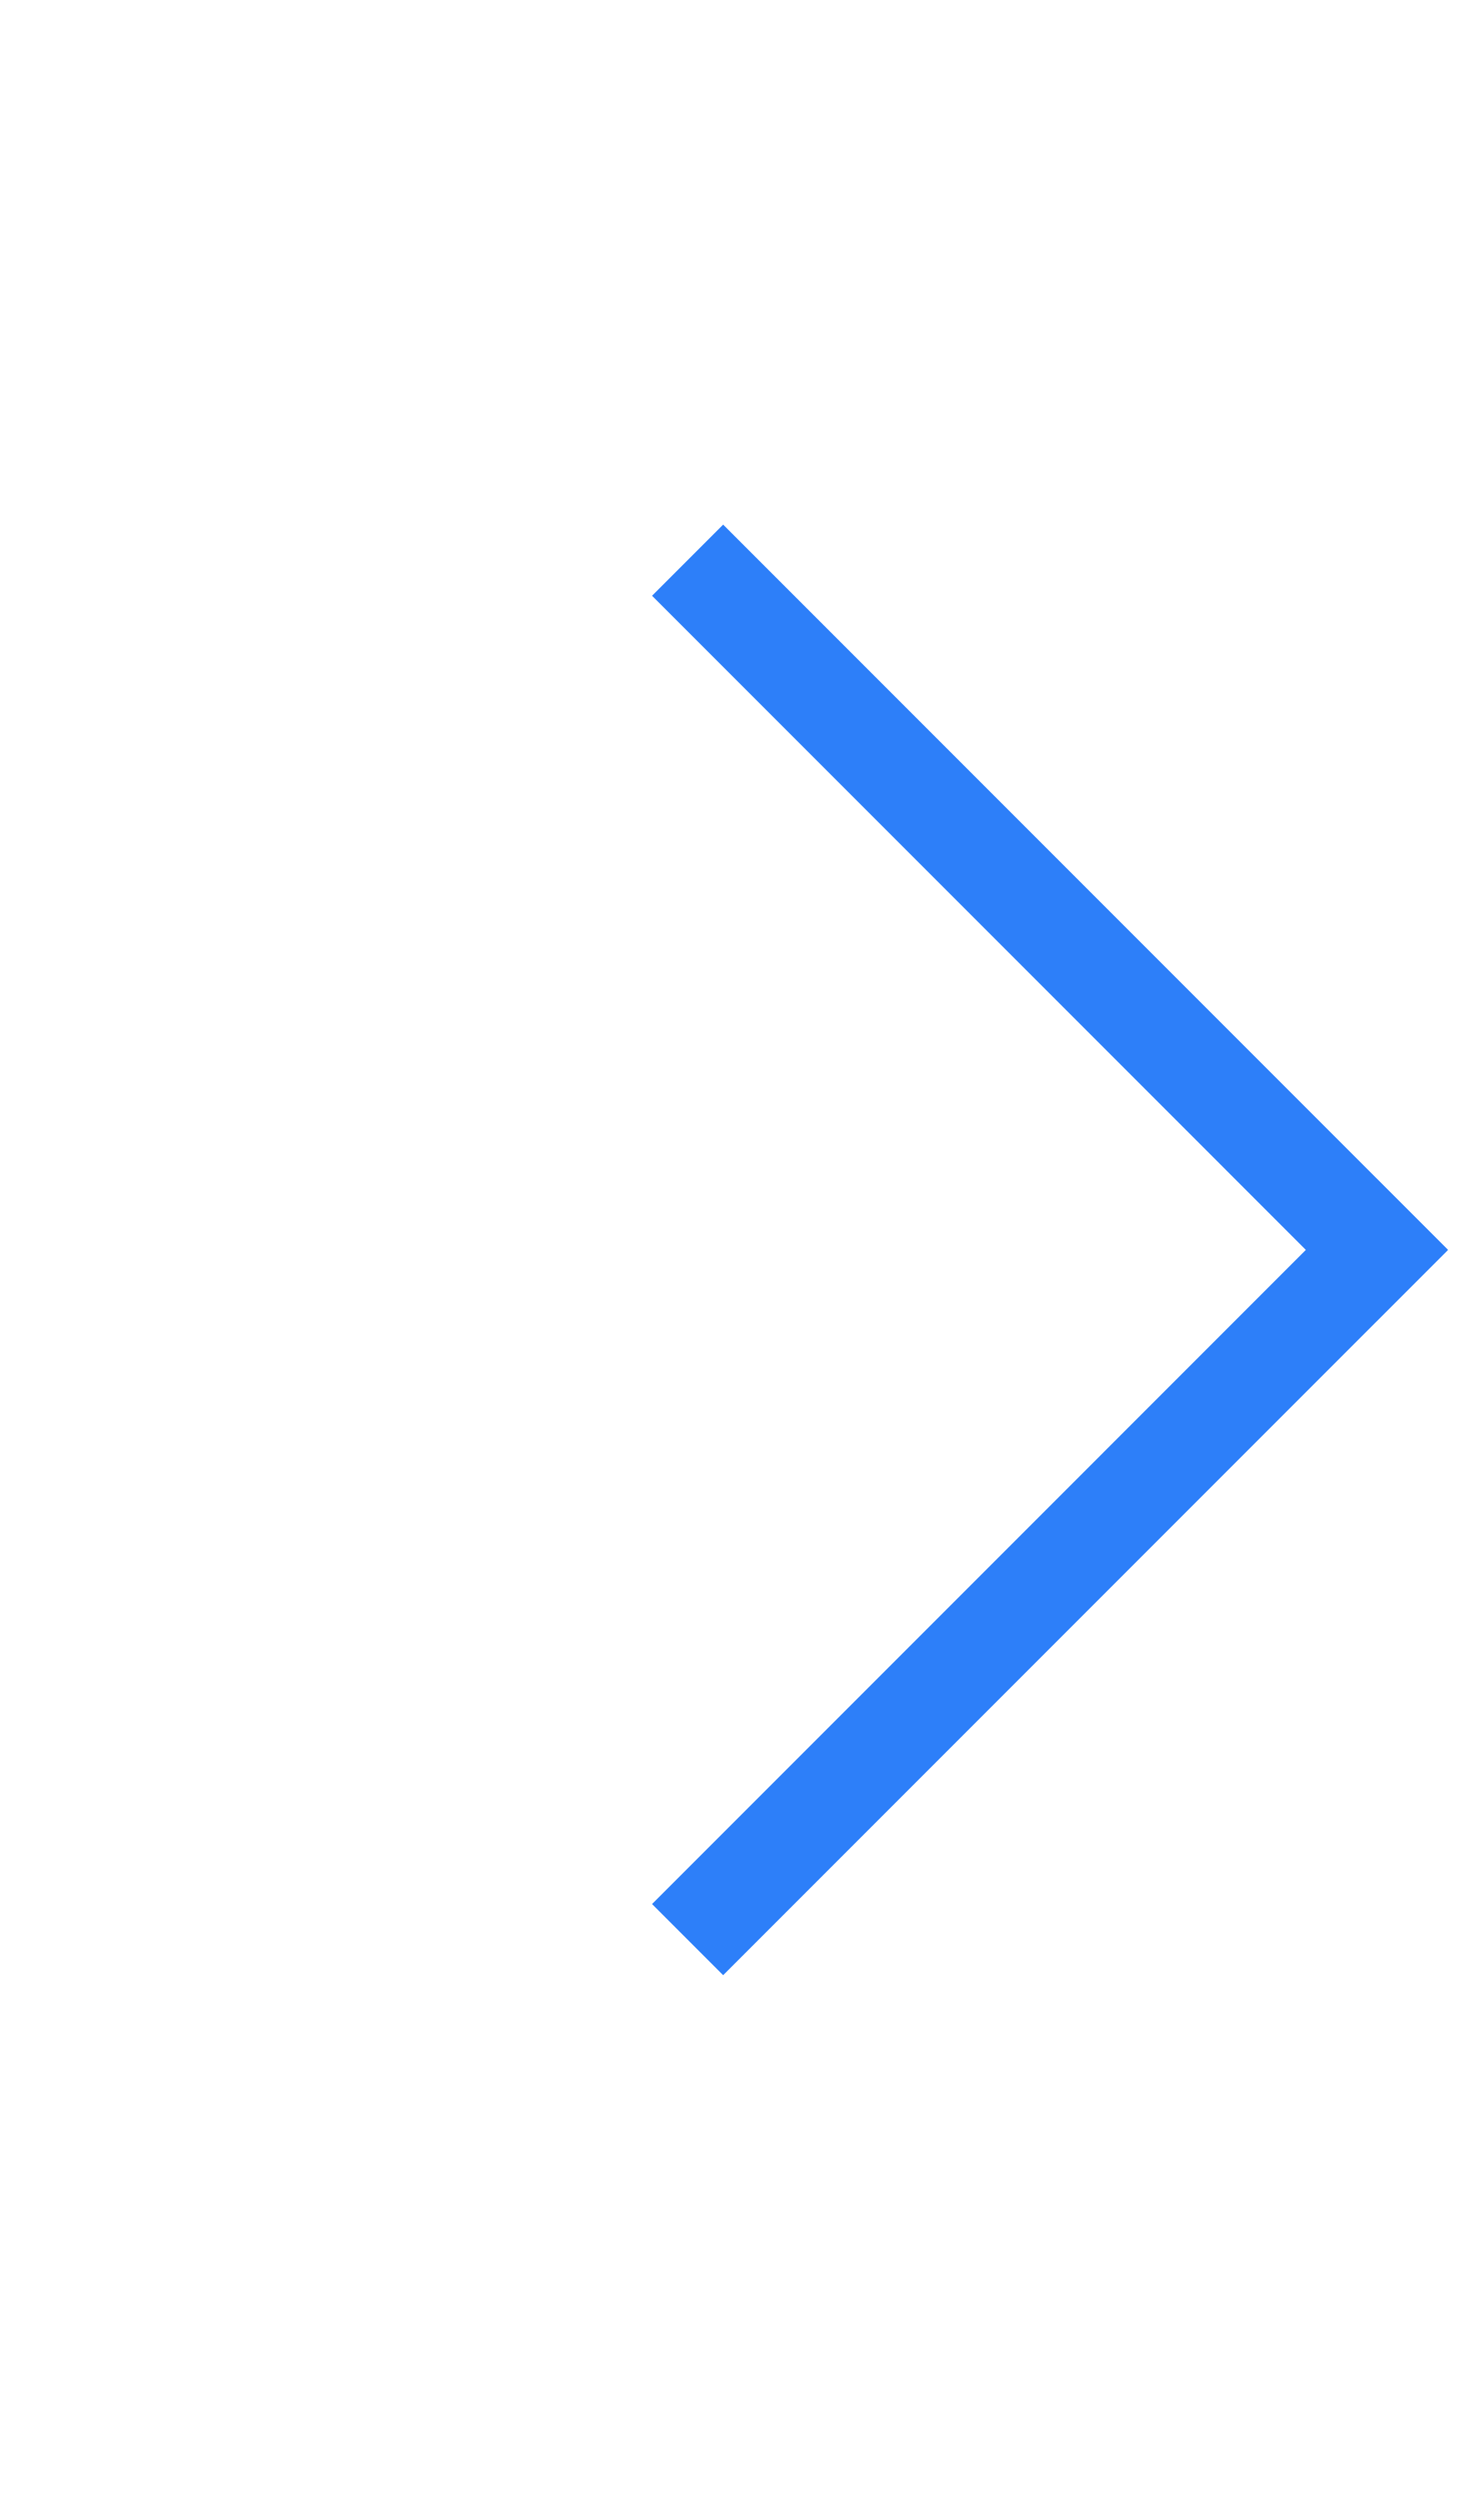 <?xml version="1.0" encoding="UTF-8" standalone="no"?>
<!DOCTYPE svg PUBLIC "-//W3C//DTD SVG 1.1//EN" "http://www.w3.org/Graphics/SVG/1.1/DTD/svg11.dtd">
<svg version="1.1" xmlns="http://www.w3.org/2000/svg" xmlns:xlink="http://www.w3.org/1999/xlink" preserveAspectRatio="xMidYMid meet" viewBox="0 0 640 640" width="375" height="640"><defs><path d="M316.13 3.09L632.96 319.92L601.87 351.01L285.05 34.18L316.13 3.09Z" id="b6D8HgyYC"></path><path d="M316.13 636.91L632.96 320.08L601.87 288.99L285.05 605.82L316.13 636.91Z" id="a2oaHBtFB5"></path></defs><g><g><g><g><use xlink:href="#b6D8HgyYC" opacity="1" fill="#2d7ff9" fill-opacity="1"></use><g><use xlink:href="#b6D8HgyYC" opacity="1" fill-opacity="0" stroke="#000000" stroke-width="0" stroke-opacity="1"></use></g></g><g><use xlink:href="#a2oaHBtFB5" opacity="1" fill="#2d7ff9" fill-opacity="1"></use><g><use xlink:href="#a2oaHBtFB5" opacity="1" fill-opacity="0" stroke="#000000" stroke-width="0" stroke-opacity="1"></use></g></g></g></g></g></svg>